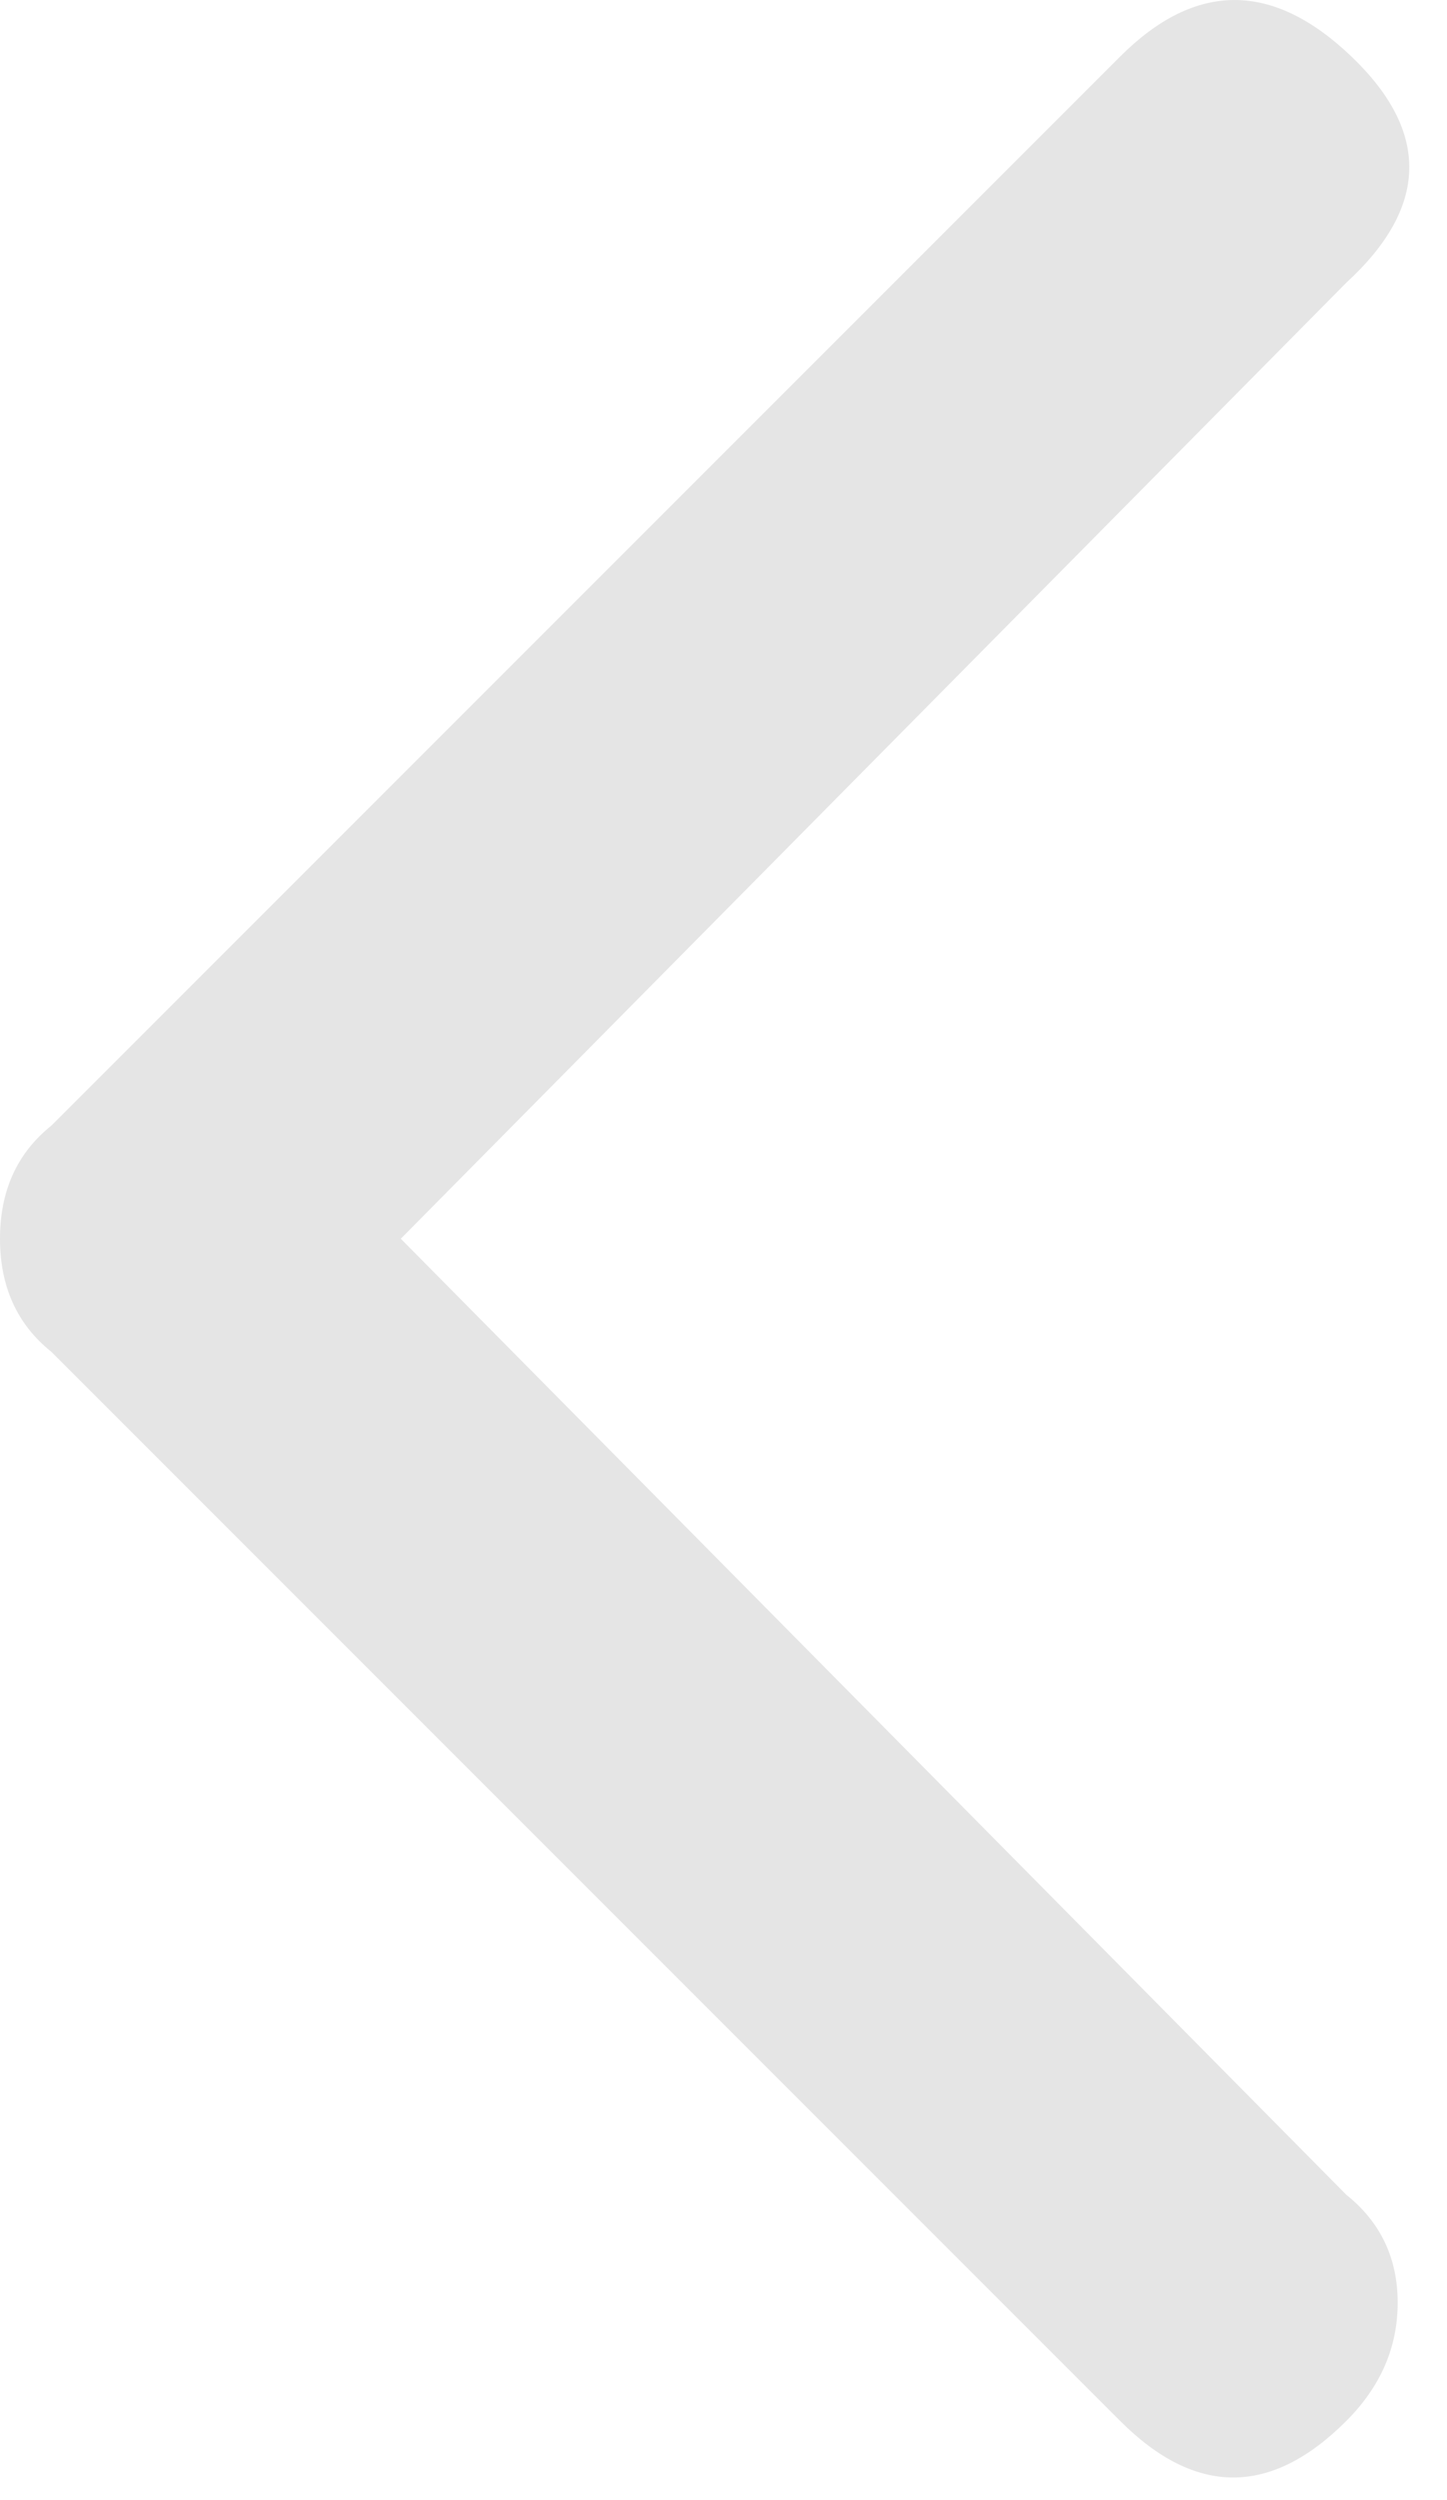 <?xml version="1.0" encoding="UTF-8" standalone="no"?>
<svg width="22px" height="38px" viewBox="0 0 22 38" version="1.1" xmlns="http://www.w3.org/2000/svg" xmlns:xlink="http://www.w3.org/1999/xlink">
    <!-- Generator: Sketch 3.7.2 (28276) - http://www.bohemiancoding.com/sketch -->
    <title>previous</title>
    <desc>Created with Sketch.</desc>
    <defs></defs>
    <g id="Page-1" stroke="none" stroke-width="1" fill="none" fill-rule="evenodd">
        <path d="M0.781,20.547 L17.031,36.797 C18.177,37.943 19.323,37.943 20.469,36.797 C20.99,36.276 21.25,35.677 21.25,35 C21.25,34.323 20.99,33.776 20.469,33.359 L6.094,18.828 L20.469,4.297 C21.719,3.151 21.745,2.005 20.547,0.859 C19.349,-0.286 18.177,-0.286 17.031,0.859 L0.781,17.109 C0.26,17.526 0,18.099 0,18.828 C0,19.557 0.26,20.13 0.781,20.547 L0.781,20.547 Z" id="Shape" fill="#E5E5E5"></path>
    </g>
</svg>
